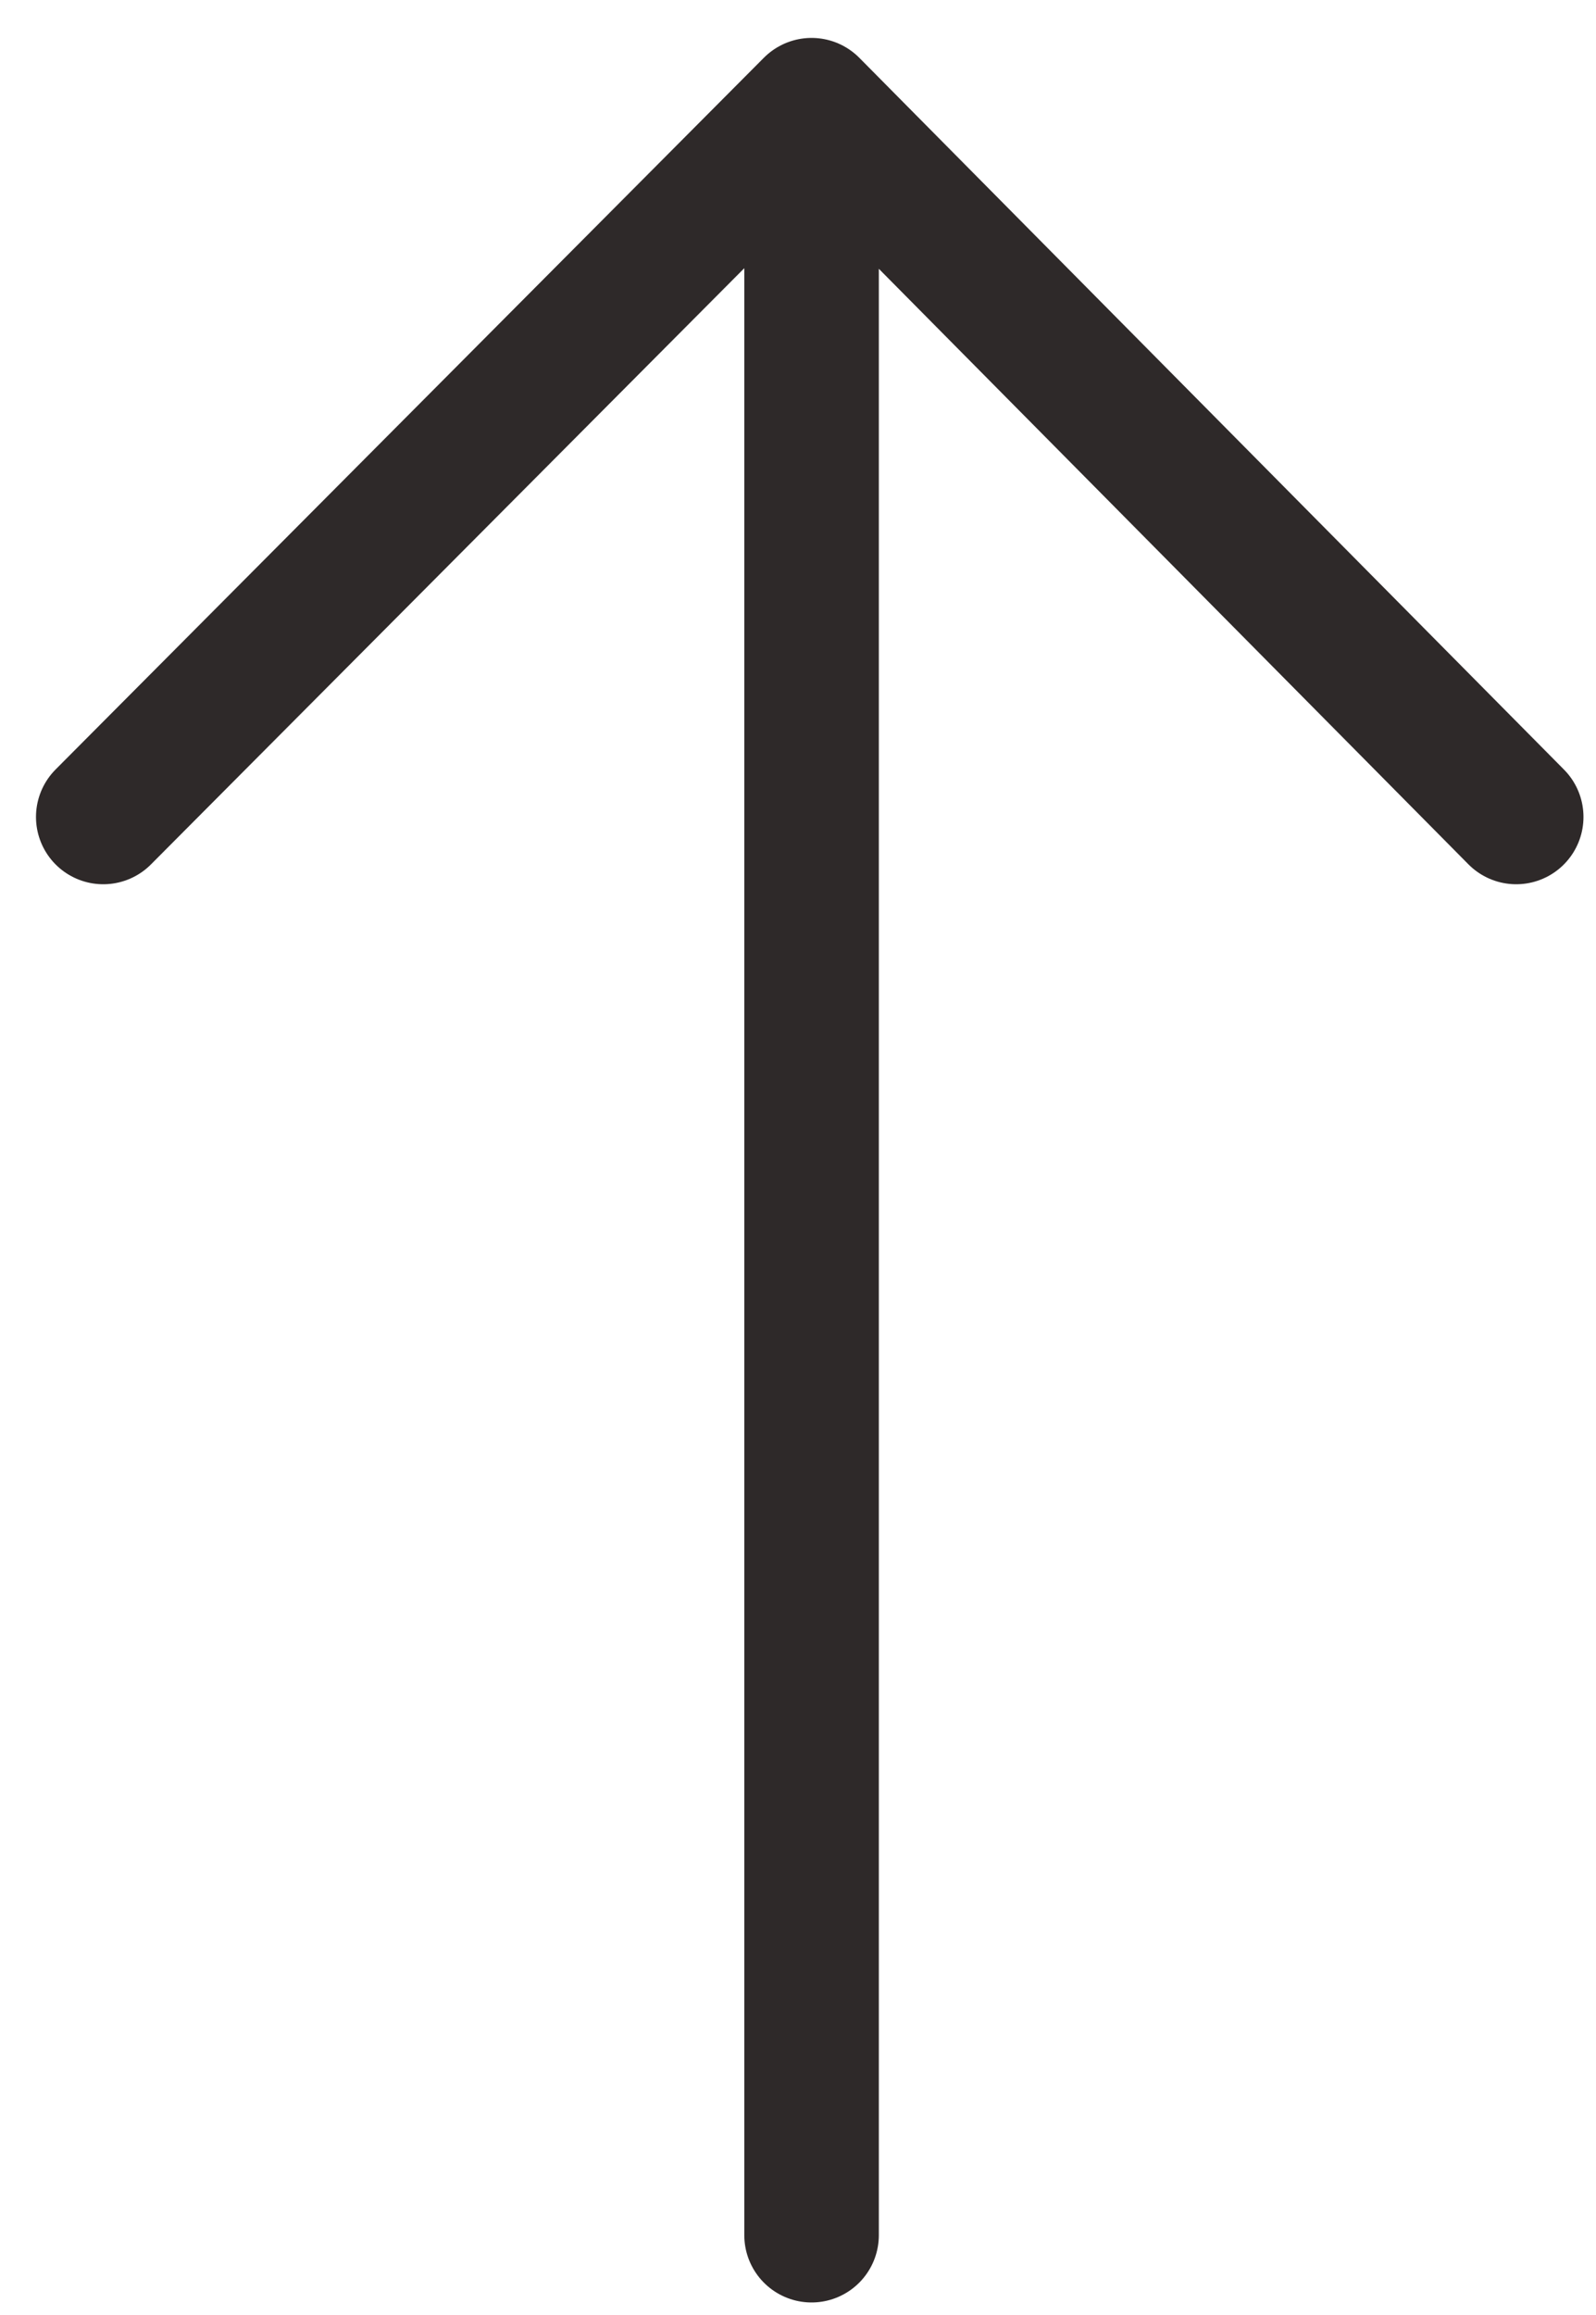 <svg width="20" height="29" viewBox="0 0 20 29" xmlns="http://www.w3.org/2000/svg"><title>Icons/arrow-up</title><path d="M10.17 28V1.318 28zm0-26.682l-8.876 8.916 8.876-8.916zm0 0L19 10.234l-8.83-8.916z" stroke-width="1.686" stroke="#2E2929" fill="none" stroke-linecap="round" stroke-linejoin="round"/></svg>